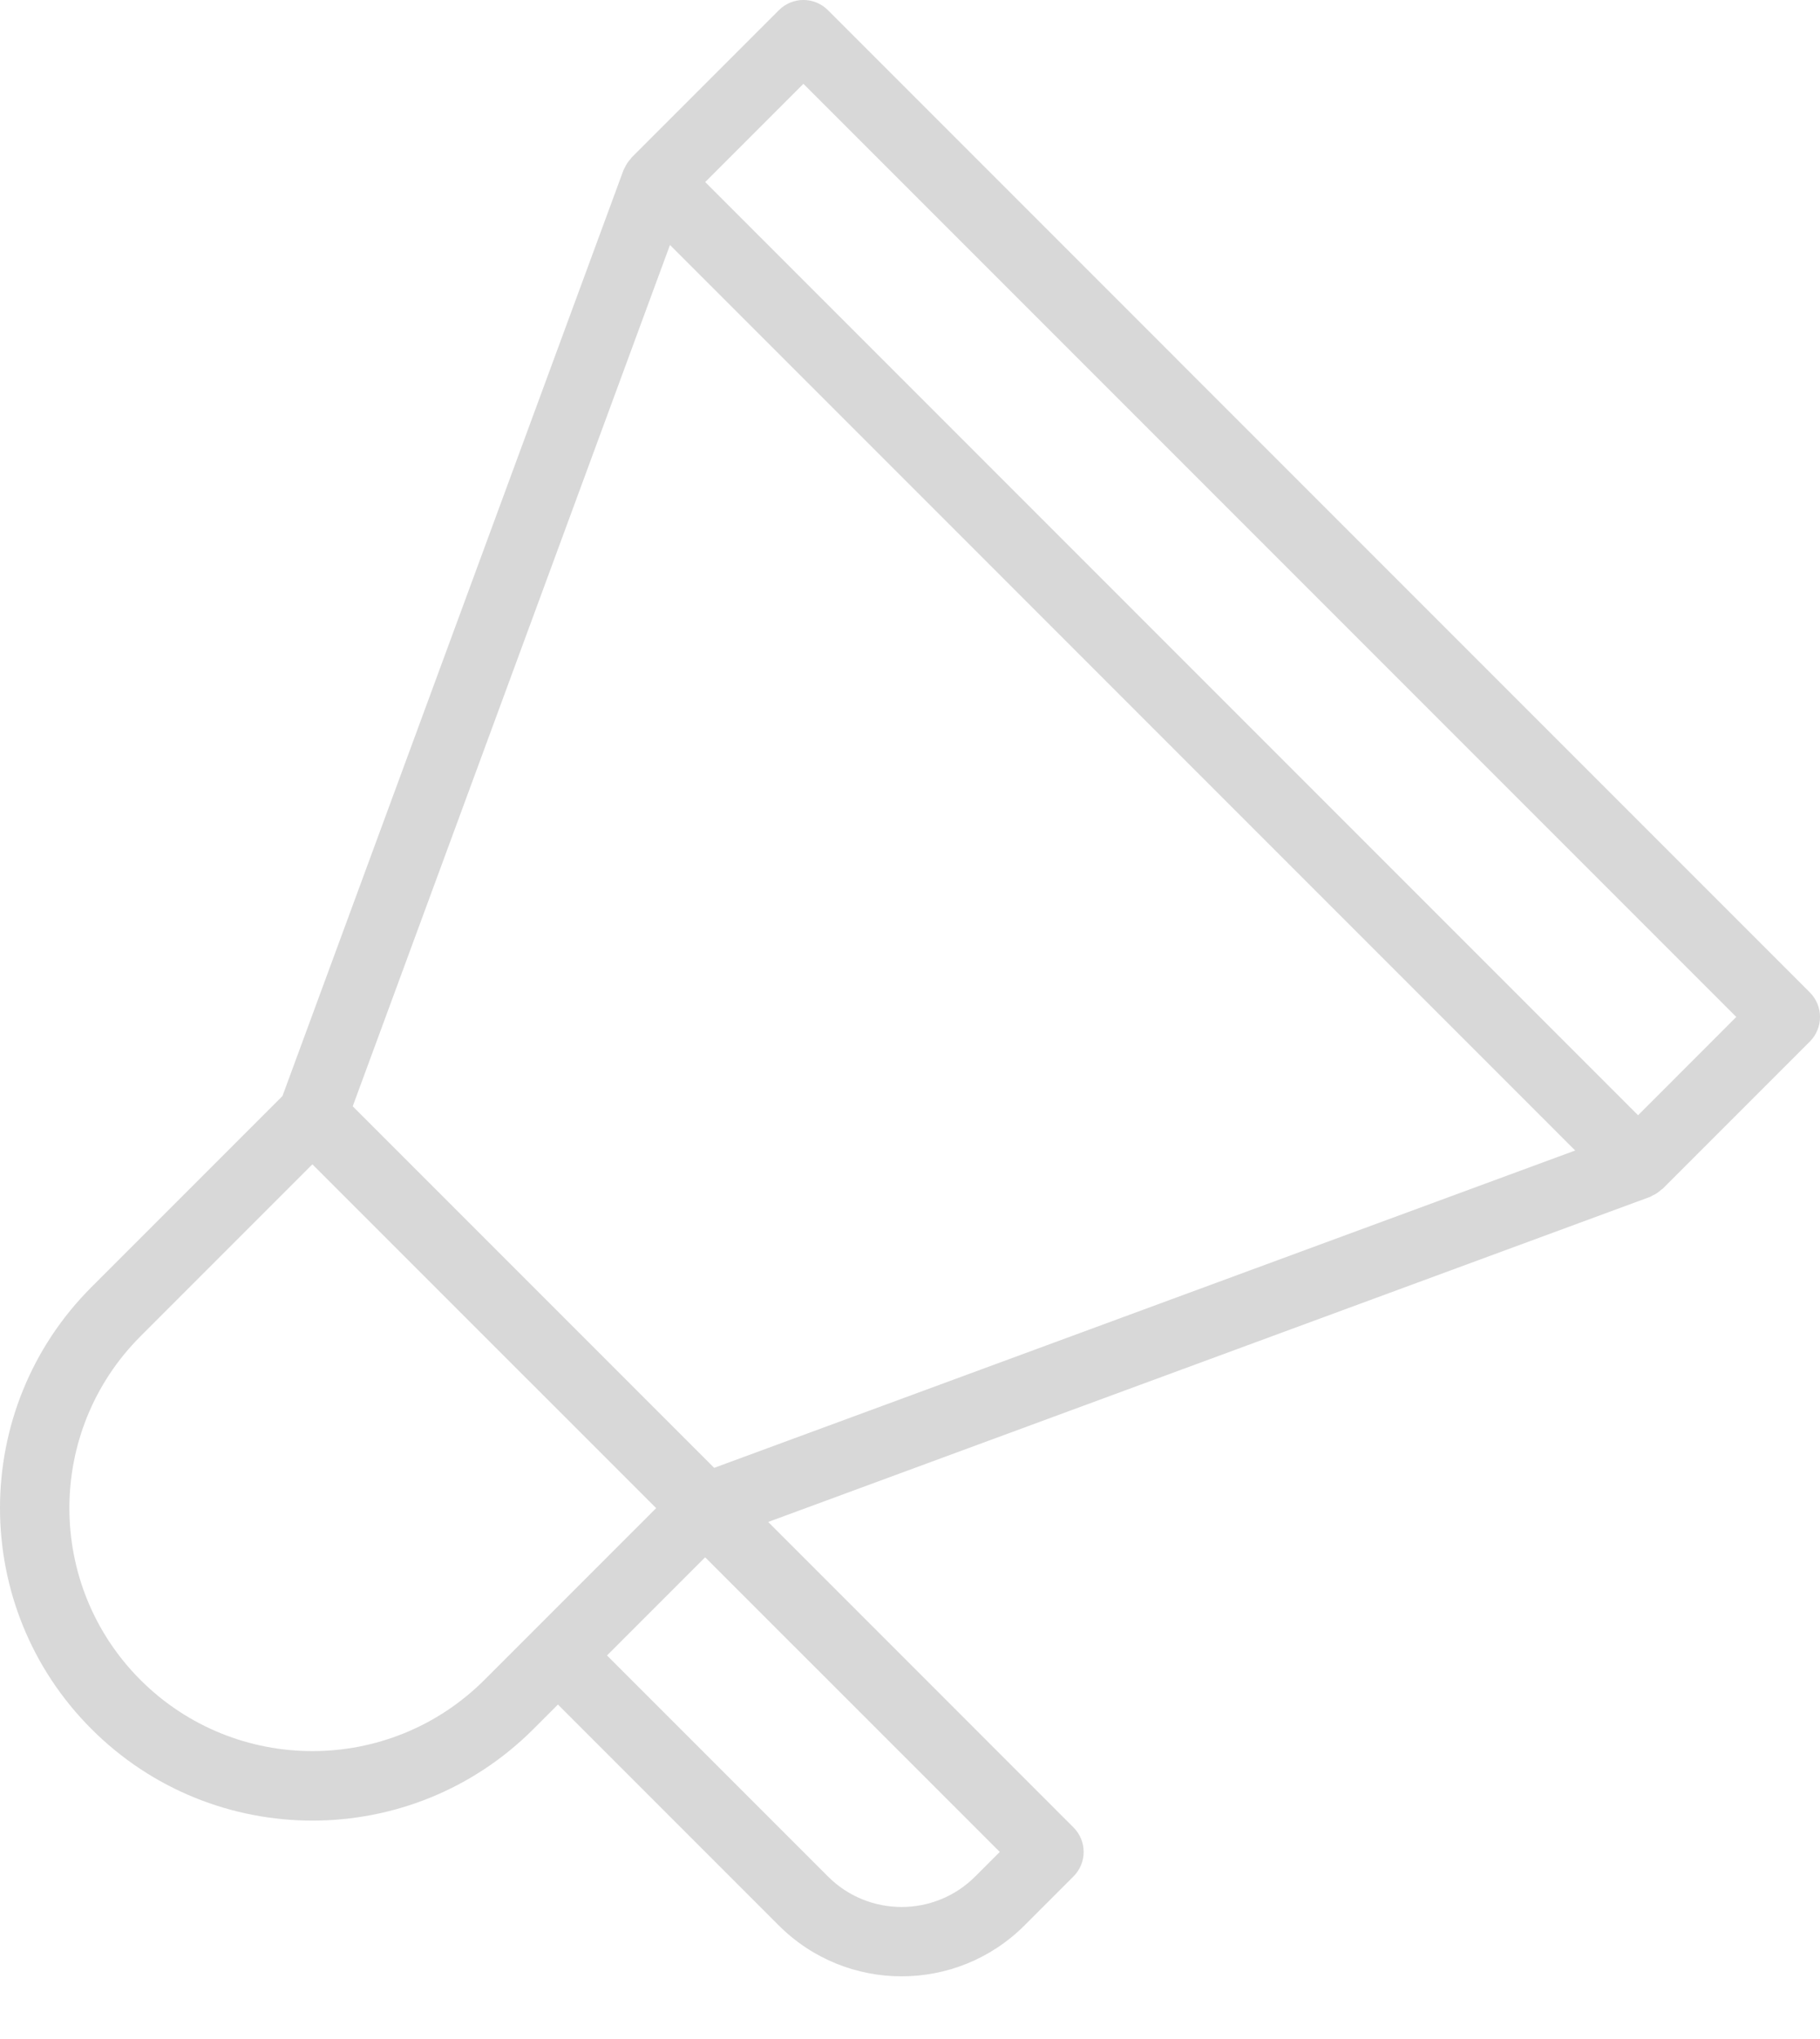<svg width="25" height="28" viewBox="0 0 25 28" fill="none" xmlns="http://www.w3.org/2000/svg">
<path d="M11.373 0.14C11.187 -0.047 10.885 -0.047 10.699 0.14L8.676 2.163C8.671 2.167 8.669 2.175 8.664 2.18C8.63 2.216 8.603 2.257 8.582 2.302C8.579 2.31 8.574 2.316 8.571 2.324C8.569 2.327 8.567 2.331 8.565 2.335L3.88 15.051L1.257 17.674C-0.419 19.35 -0.419 22.068 1.257 23.744C2.933 25.42 5.651 25.42 7.327 23.744L7.664 23.407L10.699 26.442C11.631 27.372 13.139 27.372 14.071 26.442L14.745 25.768C14.932 25.582 14.932 25.28 14.745 25.094L10.552 20.9L22.665 16.436C22.669 16.436 22.672 16.432 22.676 16.431C22.68 16.429 22.689 16.423 22.697 16.419C22.742 16.399 22.783 16.371 22.82 16.337C22.825 16.333 22.832 16.331 22.837 16.326L24.86 14.303C25.047 14.116 25.047 13.814 24.86 13.628L11.373 0.14ZM9.203 3.364L21.637 15.799L9.81 20.157L4.845 15.192L9.203 3.364ZM1.931 23.071C0.627 21.767 0.627 19.653 1.931 18.349L4.291 15.989L9.013 20.71L6.652 23.071C5.347 24.372 3.236 24.372 1.931 23.071ZM13.396 25.768C12.838 26.327 11.931 26.327 11.373 25.768L8.338 22.733L9.349 21.722L9.686 21.385L13.733 25.431L13.396 25.768ZM22.501 15.315L9.687 2.5L11.036 1.151L23.85 13.965L22.501 15.315Z" fill="#D8D8D8"/>
</svg>
